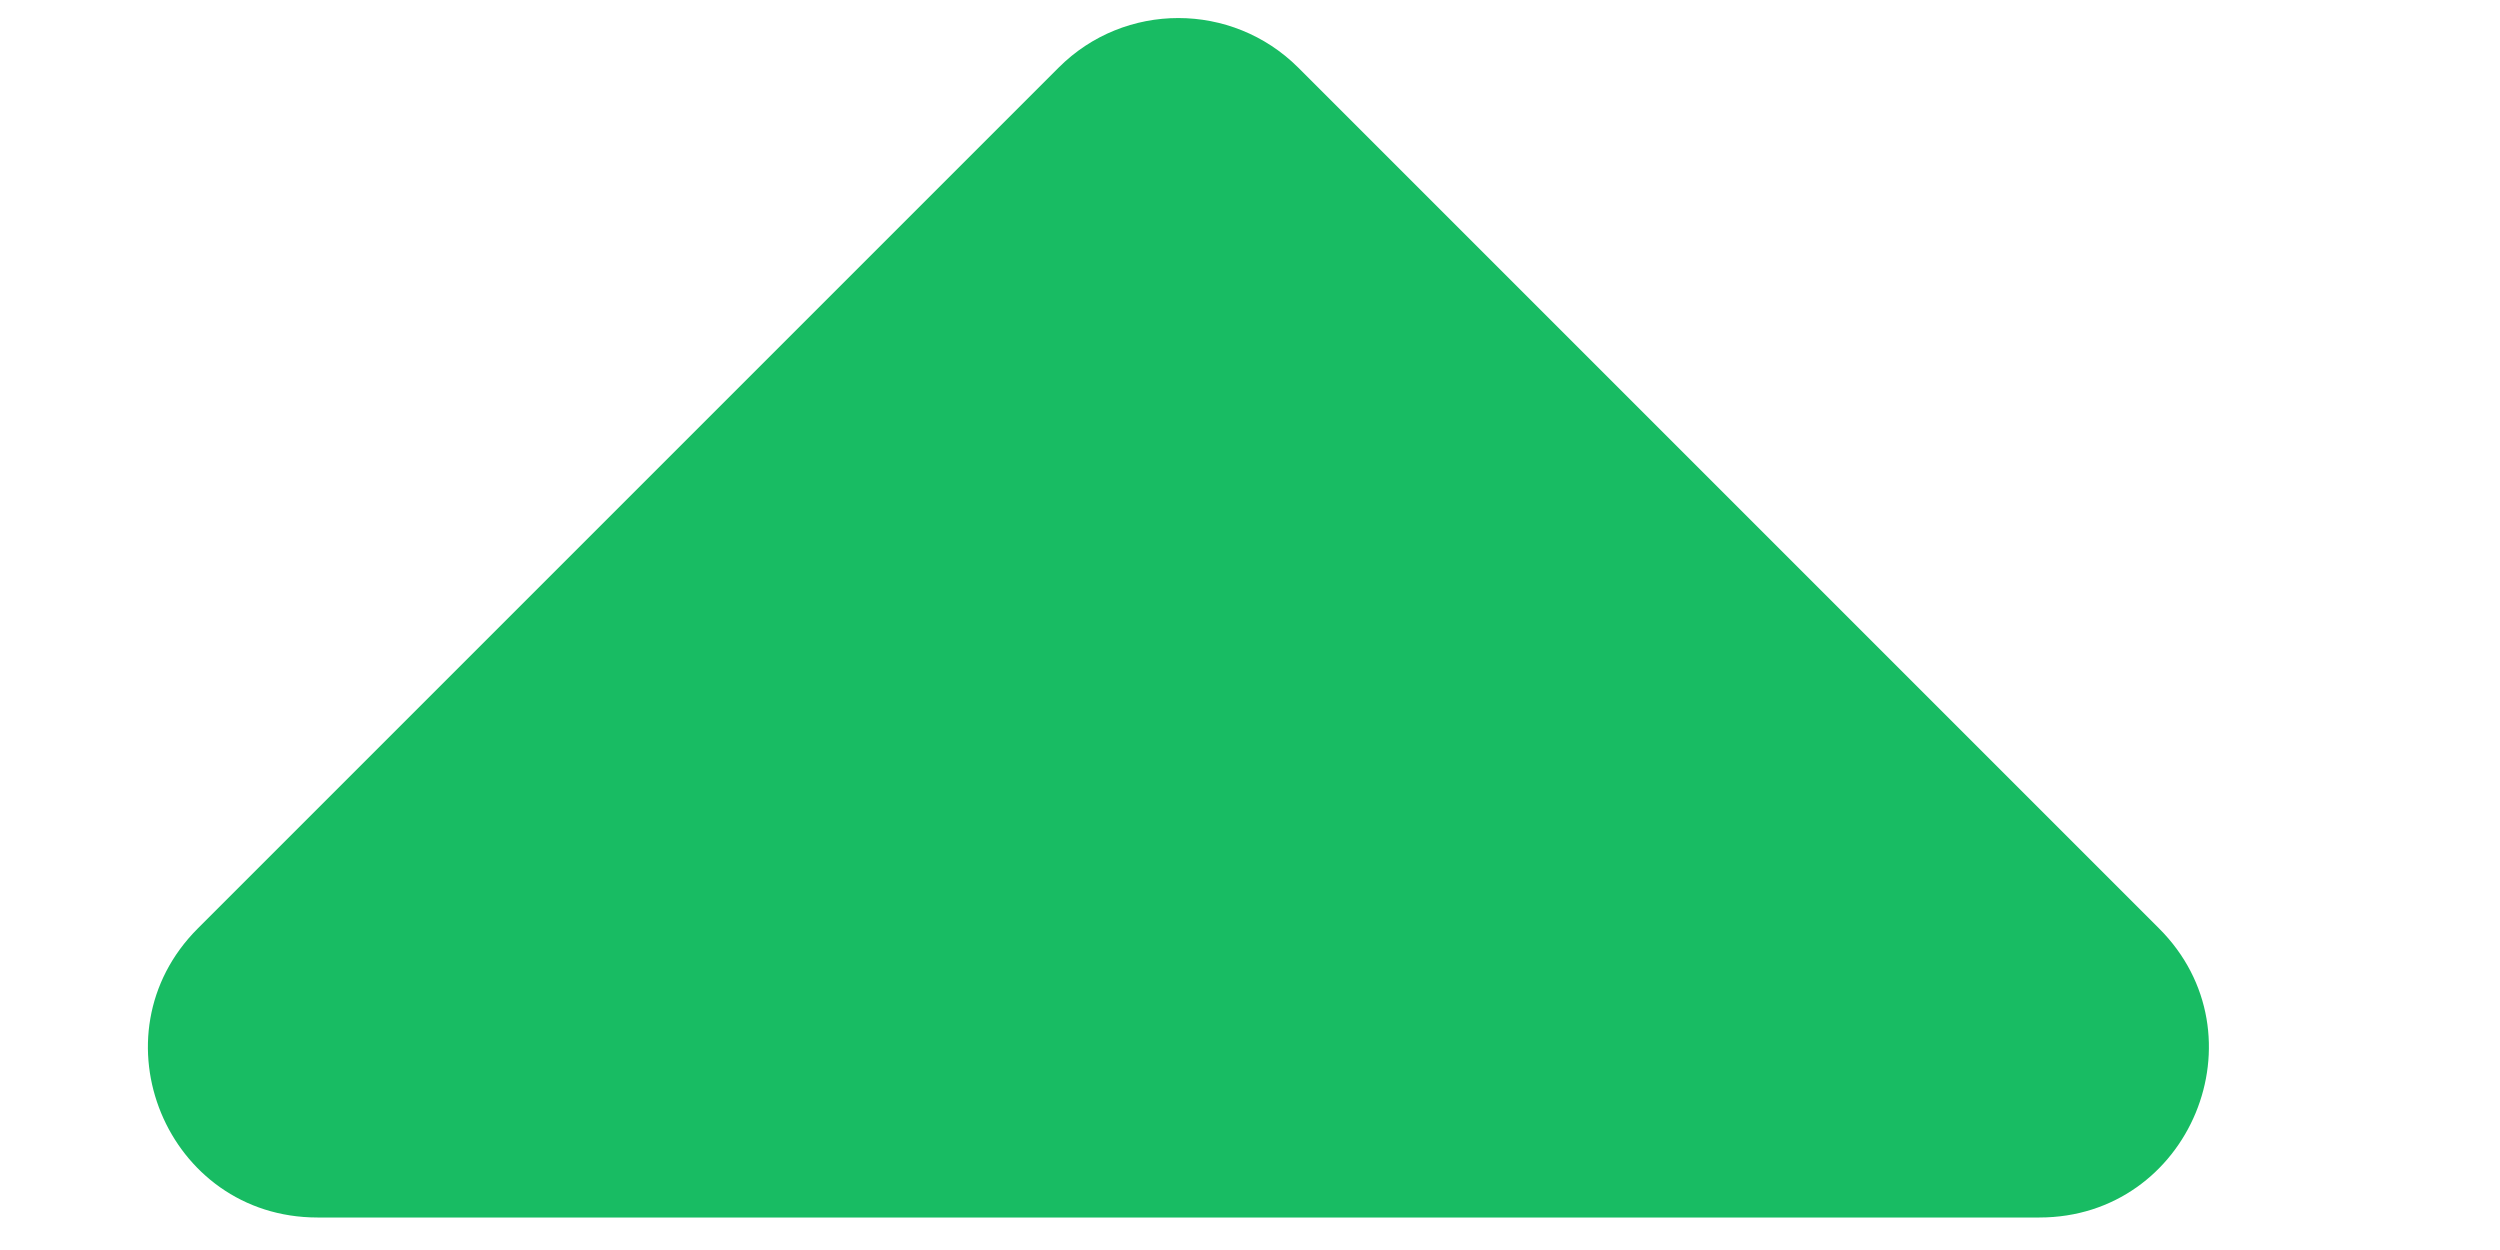 <svg width="8" height="4" viewBox="0 0 8 4" fill="none" xmlns="http://www.w3.org/2000/svg">
   <path d="M0.633 2.971L3.388 0.216C3.599 0.005 3.942 0.005 4.154 0.216L6.909 2.971C7.25 3.312 7.008 3.896 6.526 3.896H1.016C0.533 3.896 0.292 3.312 0.633 2.971Z" fill="#18BC63"/>
</svg>
    